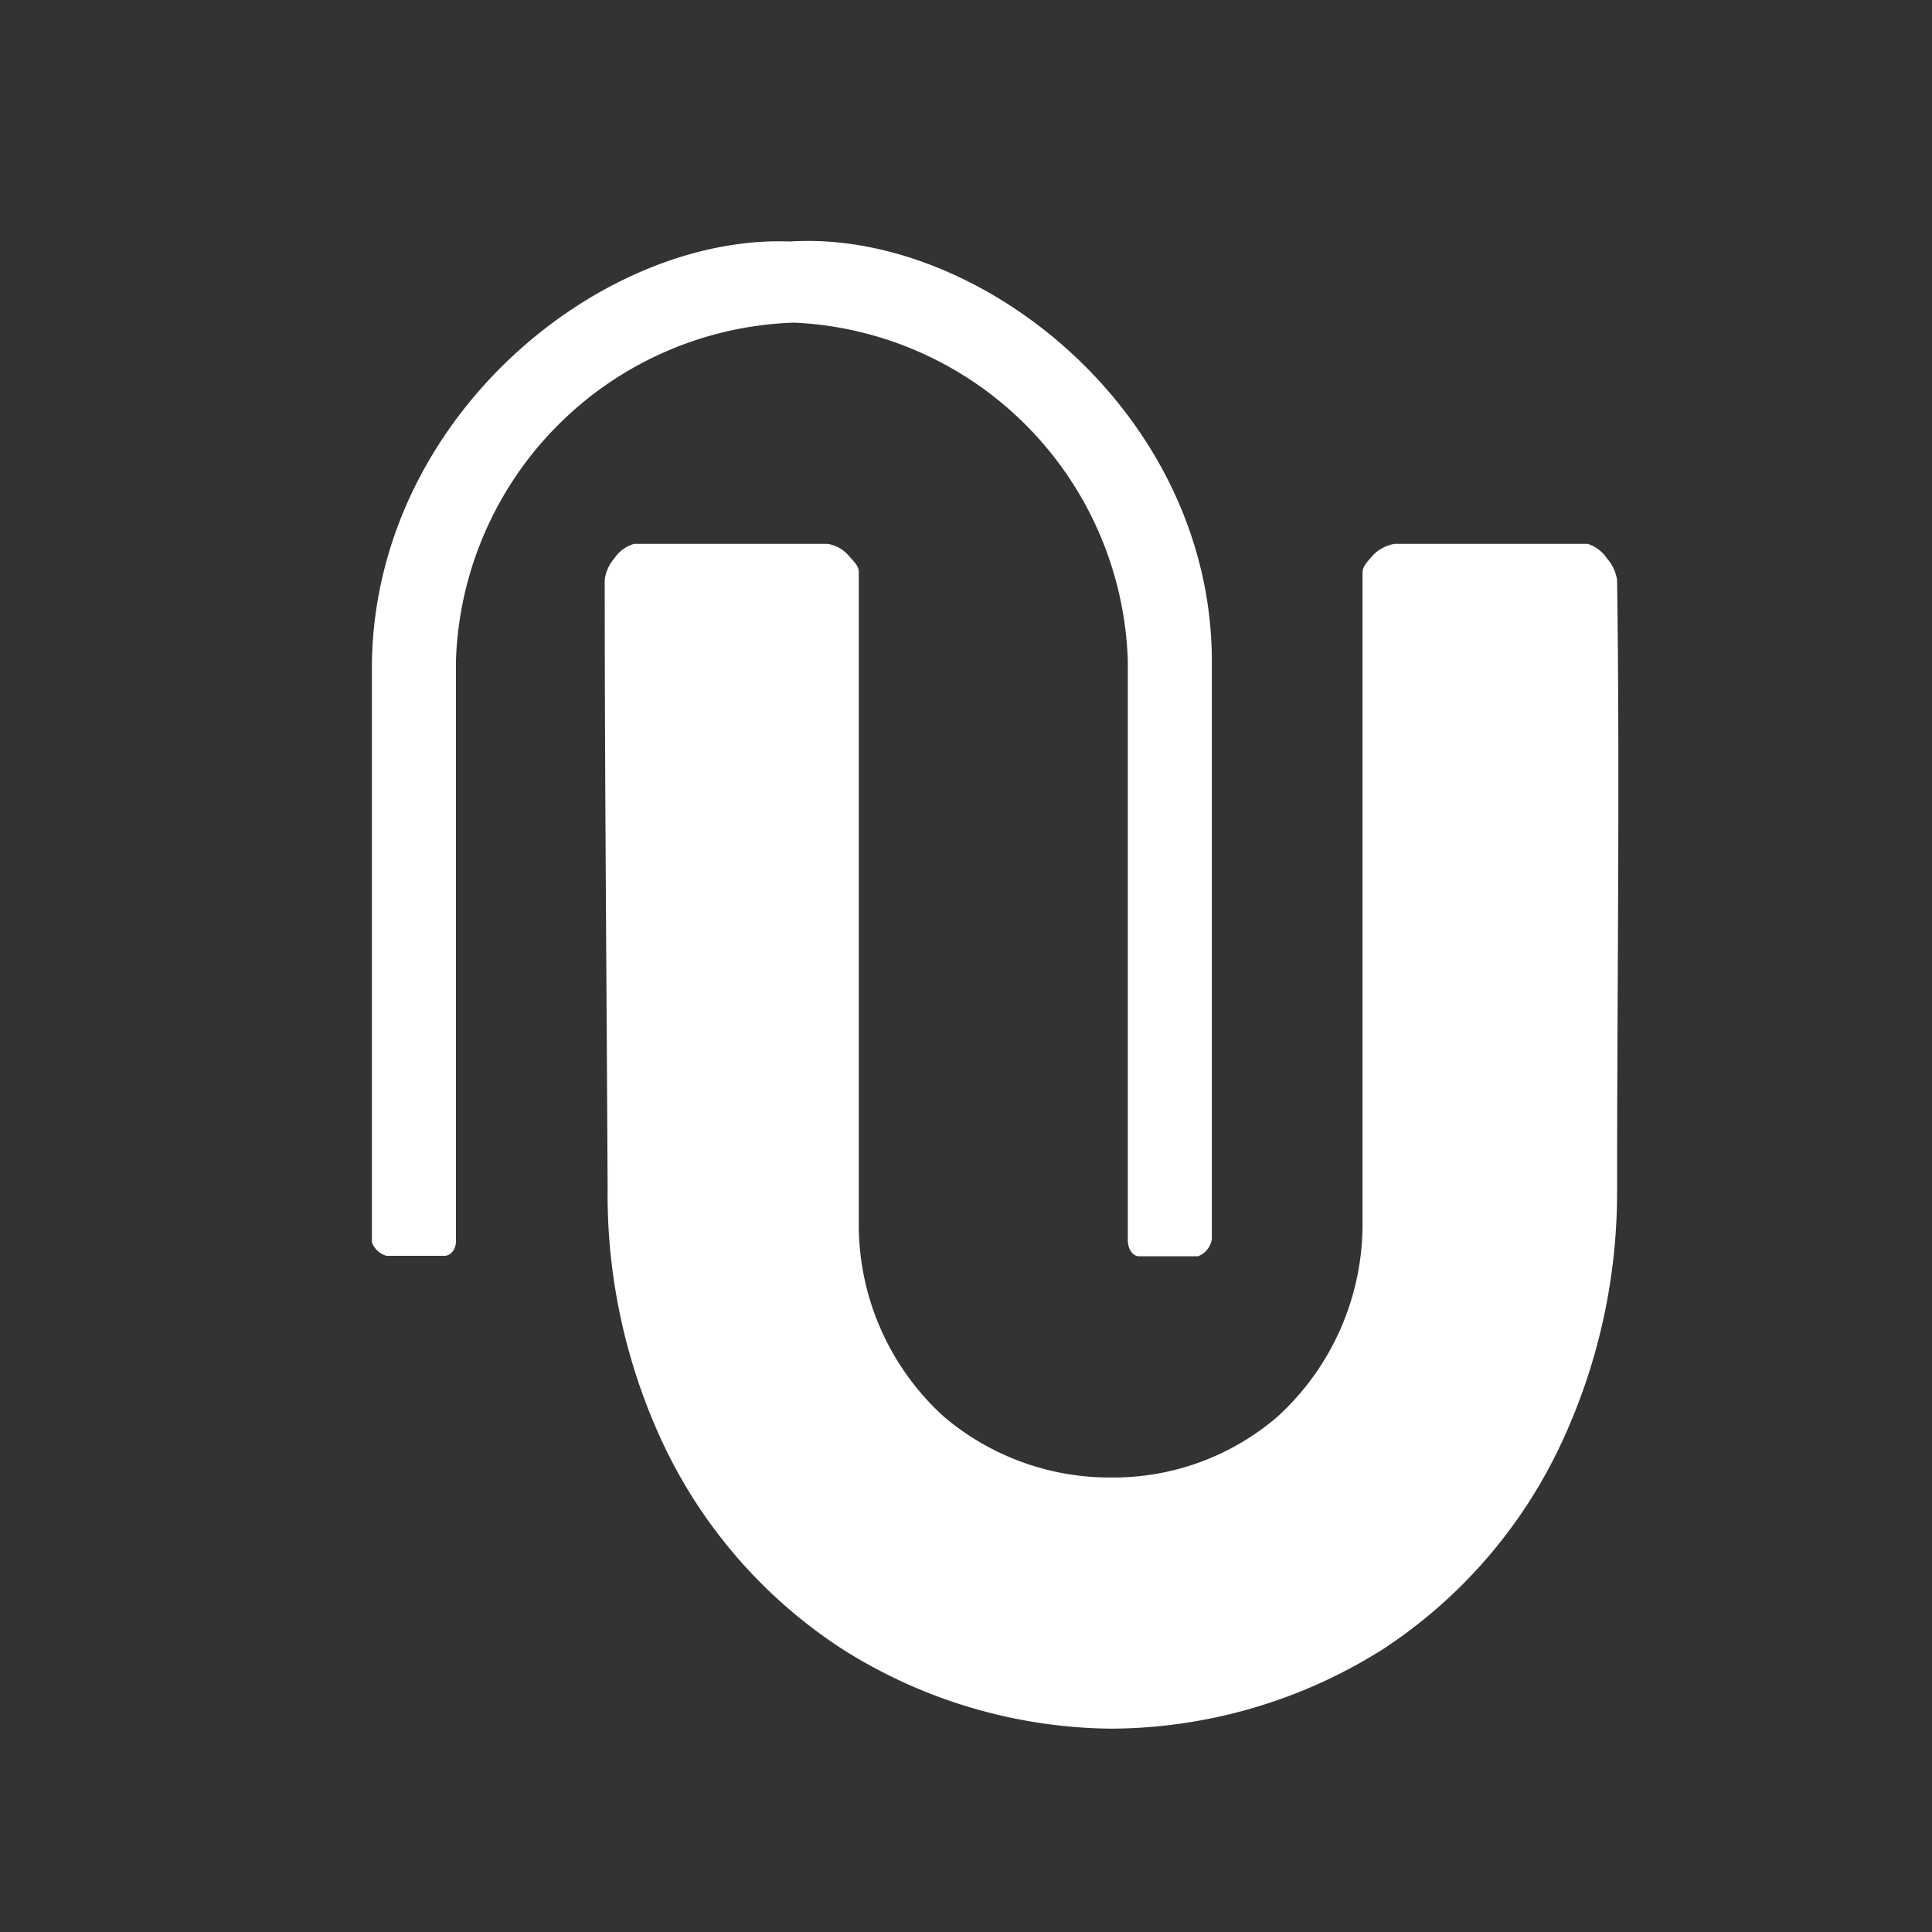 <svg id="Layer_4" data-name="Layer 4" xmlns="http://www.w3.org/2000/svg" viewBox="0 0 40 40"><rect x="0" y="0" width="40" height="40" fill="#333333" stroke="none"/><defs><style>.cls-1{fill:#ffffff;}</style></defs><path class="cls-1" d="M16.36,5h0c-3.9-.15-8.58,3.61-8.66,8.72v12A.45.45,0,0,0,8,26H9.2c.16,0,.25-.18.24-.32,0-3.25,0-4.69,0-12a7.24,7.24,0,0,1,7-7h0a7.24,7.24,0,0,1,6.91,7c0,7.3,0,8.74,0,12,0,.15.08.33.24.33s1.16,0,1.21,0a.45.45,0,0,0,.29-.36v-12C25.06,8.54,20.29,4.75,16.36,5Z"/><path class="cls-1" d="M12.58,24.6a12.16,12.16,0,0,0,1.13,5.25,10.31,10.31,0,0,0,3.71,4.28A10.57,10.57,0,0,0,23,35.79h0a10.61,10.61,0,0,0,5.64-1.65,10.3,10.3,0,0,0,3.7-4.29,12.27,12.27,0,0,0,1.14-5.24c0-4.21.06-8.44,0-12.6a.87.87,0,0,0-.21-.45.75.75,0,0,0-.4-.3h-4a.84.84,0,0,0-.43.22c-.12.14-.23.24-.23.37,0,4.44,0,9,0,13.55a5.4,5.4,0,0,1-1.76,3.93A5.21,5.21,0,0,1,23,30.59v0a5.3,5.3,0,0,1-3.47-1.27,5.37,5.37,0,0,1-1.75-3.93V11.84c0-.13-.11-.22-.23-.36a.72.72,0,0,0-.42-.22c-.21,0-2.61,0-4,0a.73.73,0,0,0-.41.3.84.84,0,0,0-.2.44C12.52,16.17,12.56,20.4,12.58,24.6Z"/></svg>
